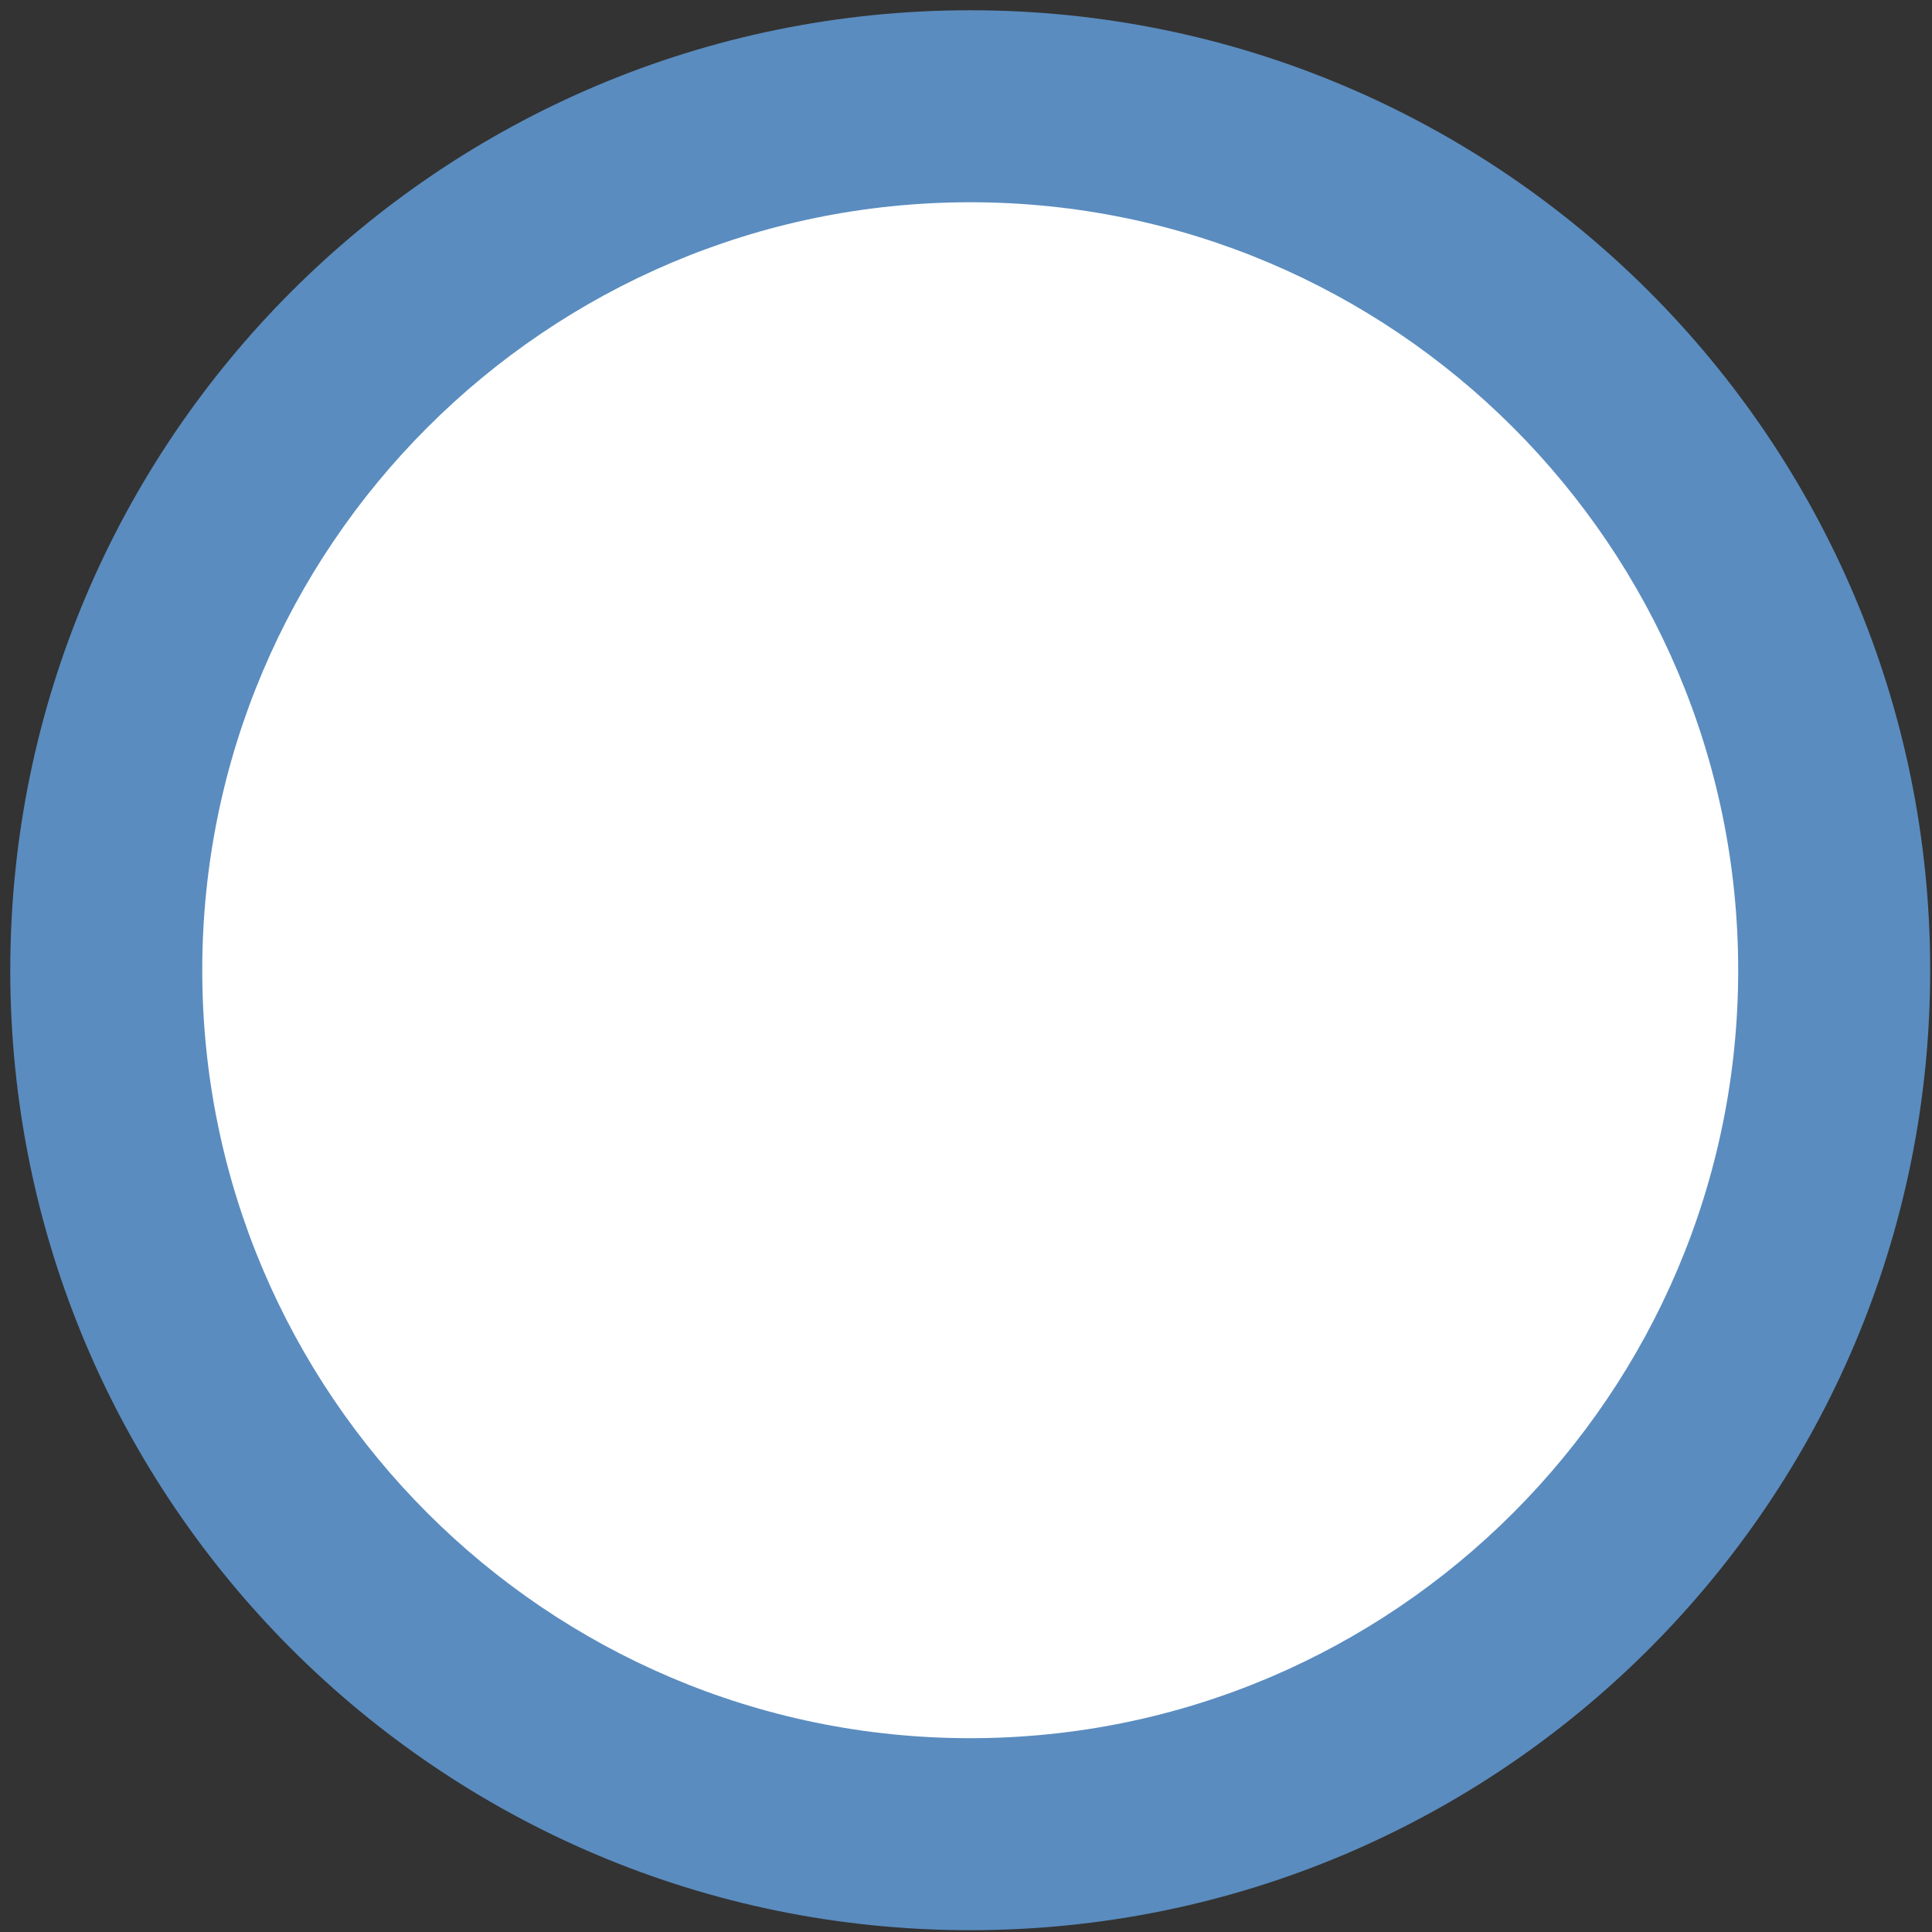<?xml version="1.0" encoding="UTF-8" standalone="no"?>
<!-- Generator: Adobe Illustrator 16.2.1, SVG Export Plug-In . SVG Version: 6.00 Build 0)  -->

<svg
   xmlns:dc="http://purl.org/dc/elements/1.1/"
   xmlns:cc="http://creativecommons.org/ns#"
   xmlns:rdf="http://www.w3.org/1999/02/22-rdf-syntax-ns#"
   xmlns:svg="http://www.w3.org/2000/svg"
   xmlns="http://www.w3.org/2000/svg"
   xmlns:sodipodi="http://sodipodi.sourceforge.net/DTD/sodipodi-0.dtd"
   xmlns:inkscape="http://www.inkscape.org/namespaces/inkscape"
   version="1.1"
   x="0px"
   y="0px"
   width="16px"
   height="16px"
   viewBox="0 0 16 16"
   enable-background="new 0 0 16 16"
   xml:space="preserve"
   id="svg2"
   inkscape:version="0.48.4 r9939"
   sodipodi:docname="process_start.svg"><rect x="0" y="0" width="16" height="16" fill="#333333" stroke="none"/><defs
   id="defs95" /><sodipodi:namedview
   pagecolor="#ffffff"
   bordercolor="#666666"
   borderopacity="1"
   objecttolerance="10"
   gridtolerance="10"
   guidetolerance="10"
   inkscape:pageopacity="0"
   inkscape:pageshadow="2"
   inkscape:window-width="1920"
   inkscape:window-height="1138"
   id="namedview93"
   showgrid="false"
   inkscape:zoom="14.75"
   inkscape:cx="8"
   inkscape:cy="8"
   inkscape:window-x="-8"
   inkscape:window-y="-8"
   inkscape:window-maximized="1"
   inkscape:current-layer="svg2" />
<g
   id="Designvorgaben"
   display="none">
	<g
   id="_x31_6x16_1_"
   display="inline">
		<g
   display="none"
   id="g6">
			<circle
   display="inline"
   fill="#FFFFFF"
   cx="11.5"
   cy="12.5"
   r="3.5"
   id="circle8" />
			<g
   display="inline"
   id="g10">
				<path
   fill-rule="evenodd"
   clip-rule="evenodd"
   fill="#26265E"
   d="M12.098,15C12.043,15,12,14.957,12,14.898v-1.801      C12,13.047,12.043,13,12.098,13h1.801C13.955,13,14,13.047,14,13.098v1.801C14,14.957,13.955,15,13.898,15H12.098z"
   id="path12" />
				<path
   fill-rule="evenodd"
   clip-rule="evenodd"
   fill="#5A8CBF"
   d="M10.902,15C10.955,15,11,14.957,11,14.898v-1.801      C11,13.047,10.955,13,10.902,13H9.1C9.045,13,9,13.047,9,13.098v1.801C9,14.957,9.045,15,9.1,15H10.902z"
   id="path14" />
				<path
   fill-rule="evenodd"
   clip-rule="evenodd"
   fill="#5A8CBF"
   d="M13.898,12C13.955,12,14,11.957,14,11.902v-1.801      C14,10.043,13.955,10,13.898,10h-1.801C12.043,10,12,10.043,12,10.102v1.801C12,11.957,12.043,12,12.098,12H13.898z"
   id="path16" />
				<path
   fill-rule="evenodd"
   clip-rule="evenodd"
   fill="#26265E"
   d="M10.902,12C10.955,12,11,11.957,11,11.902v-1.801      C11,10.043,10.955,10,10.902,10H9.1C9.045,10,9,10.043,9,10.102v1.801C9,11.957,9.045,12,9.1,12H10.902z"
   id="path18" />
			</g>
		</g>
		<g
   id="WS_4_">
			<circle
   fill="#E2007A"
   cx="11"
   cy="11"
   r="5"
   id="circle21" />
		</g>
		<g
   id="BadgeTop_4_">
			<path
   fill="#ED87B2"
   d="M15,4c0,2.21-1.79,4-4,4C8.788,8,7,6.564,7,4c0-2.383,1.788-4,4-4C13.21,0,15,1.789,15,4z"
   id="path24" />
		</g>
	</g>
	<g
   id="_x32_4x24_1_"
   display="inline">
		<circle
   id="BadgeBottom_3_"
   fill="#E2007A"
   cx="47"
   cy="9"
   r="7" />
		<g
   id="BadgeTop_3_">
			<path
   fill="#ED87B2"
   d="M53-2c0,3.315-2.685,6-6,6c-3.316,0-6-2.154-6-6c0-3.575,2.684-6,6-6C50.315-8,53-5.317,53-2z"
   id="path29" />
		</g>
	</g>
	<g
   id="_x33_2x32_1_"
   display="inline">
		<circle
   id="BadgeBottom_2_"
   fill="#E2007A"
   cx="93"
   cy="7"
   r="8" />
		<g
   id="BadgeTop_2_">
			<path
   fill="#ED87B2"
   d="M100-9c0,3.868-3.132,7-7,7c-3.87,0-7-2.513-7-7c0-4.171,3.13-7,7-7C96.868-16,100-12.869,100-9z"
   id="path34" />
		</g>
	</g>
	<g
   id="_x34_8x48_1_"
   display="inline">
		<path
   id="BadgeTopBottom"
   fill="#E2007A"
   d="M132,2c0-6.631,5.371-12,12-12c6.631,0,12,5.369,12,12s-5.369,12-12,12    C137.371,14,132,8.631,132,2z" />
		<g
   id="BadgeTopLeft">
			<path
   fill="#ED87B2"
   d="M154-21c0,5.526-4.474,10-10,10c-5.528,0-10-3.589-10-10c0-5.958,4.472-10,10-10     C149.526-31,154-26.527,154-21z"
   id="path39" />
		</g>
	</g>
	<g
   id="_x36_4x64_1_"
   display="inline">
		<g
   id="BadgeBottom">
			<g
   id="Badge_24_">
				<g
   id="g44">
					<g
   id="message_x5F_plus_30_">
						<g
   id="g47">
							<path
   fill="#E2007A"
   d="M232-1.998C232,6.847,224.846,14,215.993,14C207.151,14,200,8.256,200-1.998         C200-11.535,207.151-18,215.993-18C224.846-18,232-10.847,232-1.998z"
   id="path49" />
						</g>
					</g>
				</g>
			</g>
		</g>
		<g
   id="BadgeTop">
			<g
   id="g52">
				<g
   id="message_x5F_plus_26_">
					<g
   id="g55">
						<path
   fill="#ED87B2"
   d="M230-33c0,7.736-6.264,14-14,14c-7.74,0-14-5.025-14-14c0-8.342,6.26-14,14-14        C223.736-47,230-40.738,230-33z"
   id="path57" />
					</g>
				</g>
			</g>
		</g>
	</g>
	<g
   id="_x31_28x128_1_"
   display="inline">
		<g
   id="BadgeBottom_1_">
			<g
   id="Badge_1_">
				<g
   id="g62">
					<g
   id="message_x5F_plus_2_">
						<g
   id="g65">
							<path
   fill="#E2007A"
   d="M372-19.996C372-3.413,358.586,10,341.987,10C325.409,10,312-0.771,312-19.996         C312-37.878,325.409-50,341.987-50C358.586-50,372-36.587,372-19.996z"
   id="path67" />
						</g>
					</g>
				</g>
			</g>
		</g>
		<g
   id="BadgeTop_1_">
			<g
   id="g70">
				<g
   id="message_x5F_plus_1_">
					<g
   id="g73">
						<path
   fill="#ED87B2"
   d="M369-81c0,14.92-12.08,27-27,27c-14.928,0-27-9.692-27-27c0-16.088,12.072-27,27-27        C356.92-108,369-95.924,369-81z"
   id="path75" />
					</g>
				</g>
			</g>
		</g>
	</g>
</g>
<g
   id="_x31_6x16"
   transform="matrix(1.59,0,0,1.59,-4.685,-4.685)">
	<g
   id="Start">
		<path
   d="M 8,12.5 C 5.519,12.5 3.5,10.481 3.5,8 3.5,5.519 5.519,3.5 8,3.5 c 2.481,0 4.5,2.019 4.5,4.5 0,2.481 -2.019,4.5 -4.5,4.5 z"
   id="path79"
   inkscape:connector-curvature="0"
   style="fill:#ffffff" />
		<path
   d="m 8,4 c 2.206,0 4,1.794 4,4 0,2.206 -1.794,4 -4,4 C 5.794,12 4,10.206 4,8 4,5.794 5.794,4 8,4 M 8,3 C 5.239,3 3,5.239 3,8 c 0,2.761 2.239,5 5,5 2.761,0 5,-2.239 5,-5 C 13,5.239 10.761,3 8,3 l 0,0 z"
   id="path81"
   inkscape:connector-curvature="0"
   style="fill:#5a8cbf" />
	</g>
	<g
   id="End"
   display="none"
   style="display:none">
		<path
   display="inline"
   d="M 8,14.5 C 4.416,14.5 1.5,11.584 1.5,8 1.5,4.416 4.416,1.5 8,1.5 c 3.584,0 6.5,2.916 6.5,6.5 0,3.584 -2.916,6.5 -6.5,6.5 z"
   id="path84"
   inkscape:connector-curvature="0"
   style="fill:#d3dbec;display:inline" />
		<path
   display="inline"
   d="m 8,3 c 2.757,0 5,2.243 5,5 0,2.757 -2.243,5 -5,5 C 5.243,13 3,10.757 3,8 3,5.243 5.243,3 8,3 M 8,0 C 3.581,0 0,3.58 0,8 c 0,4.419 3.581,8 8,8 4.417,0 8,-3.581 8,-8 C 16,3.58 12.417,0 8,0 l 0,0 z"
   id="path86"
   inkscape:connector-curvature="0"
   style="fill:#26265e;display:inline" />
	</g>
</g>
<g
   id="_x32_4x24">
</g>
<g
   id="_x33_2x32">
</g>
<g
   id="_x34_8x48">
</g>
<g
   id="_x36_4x64">
</g>
<g
   id="_x31_28x128">
</g>
</svg>